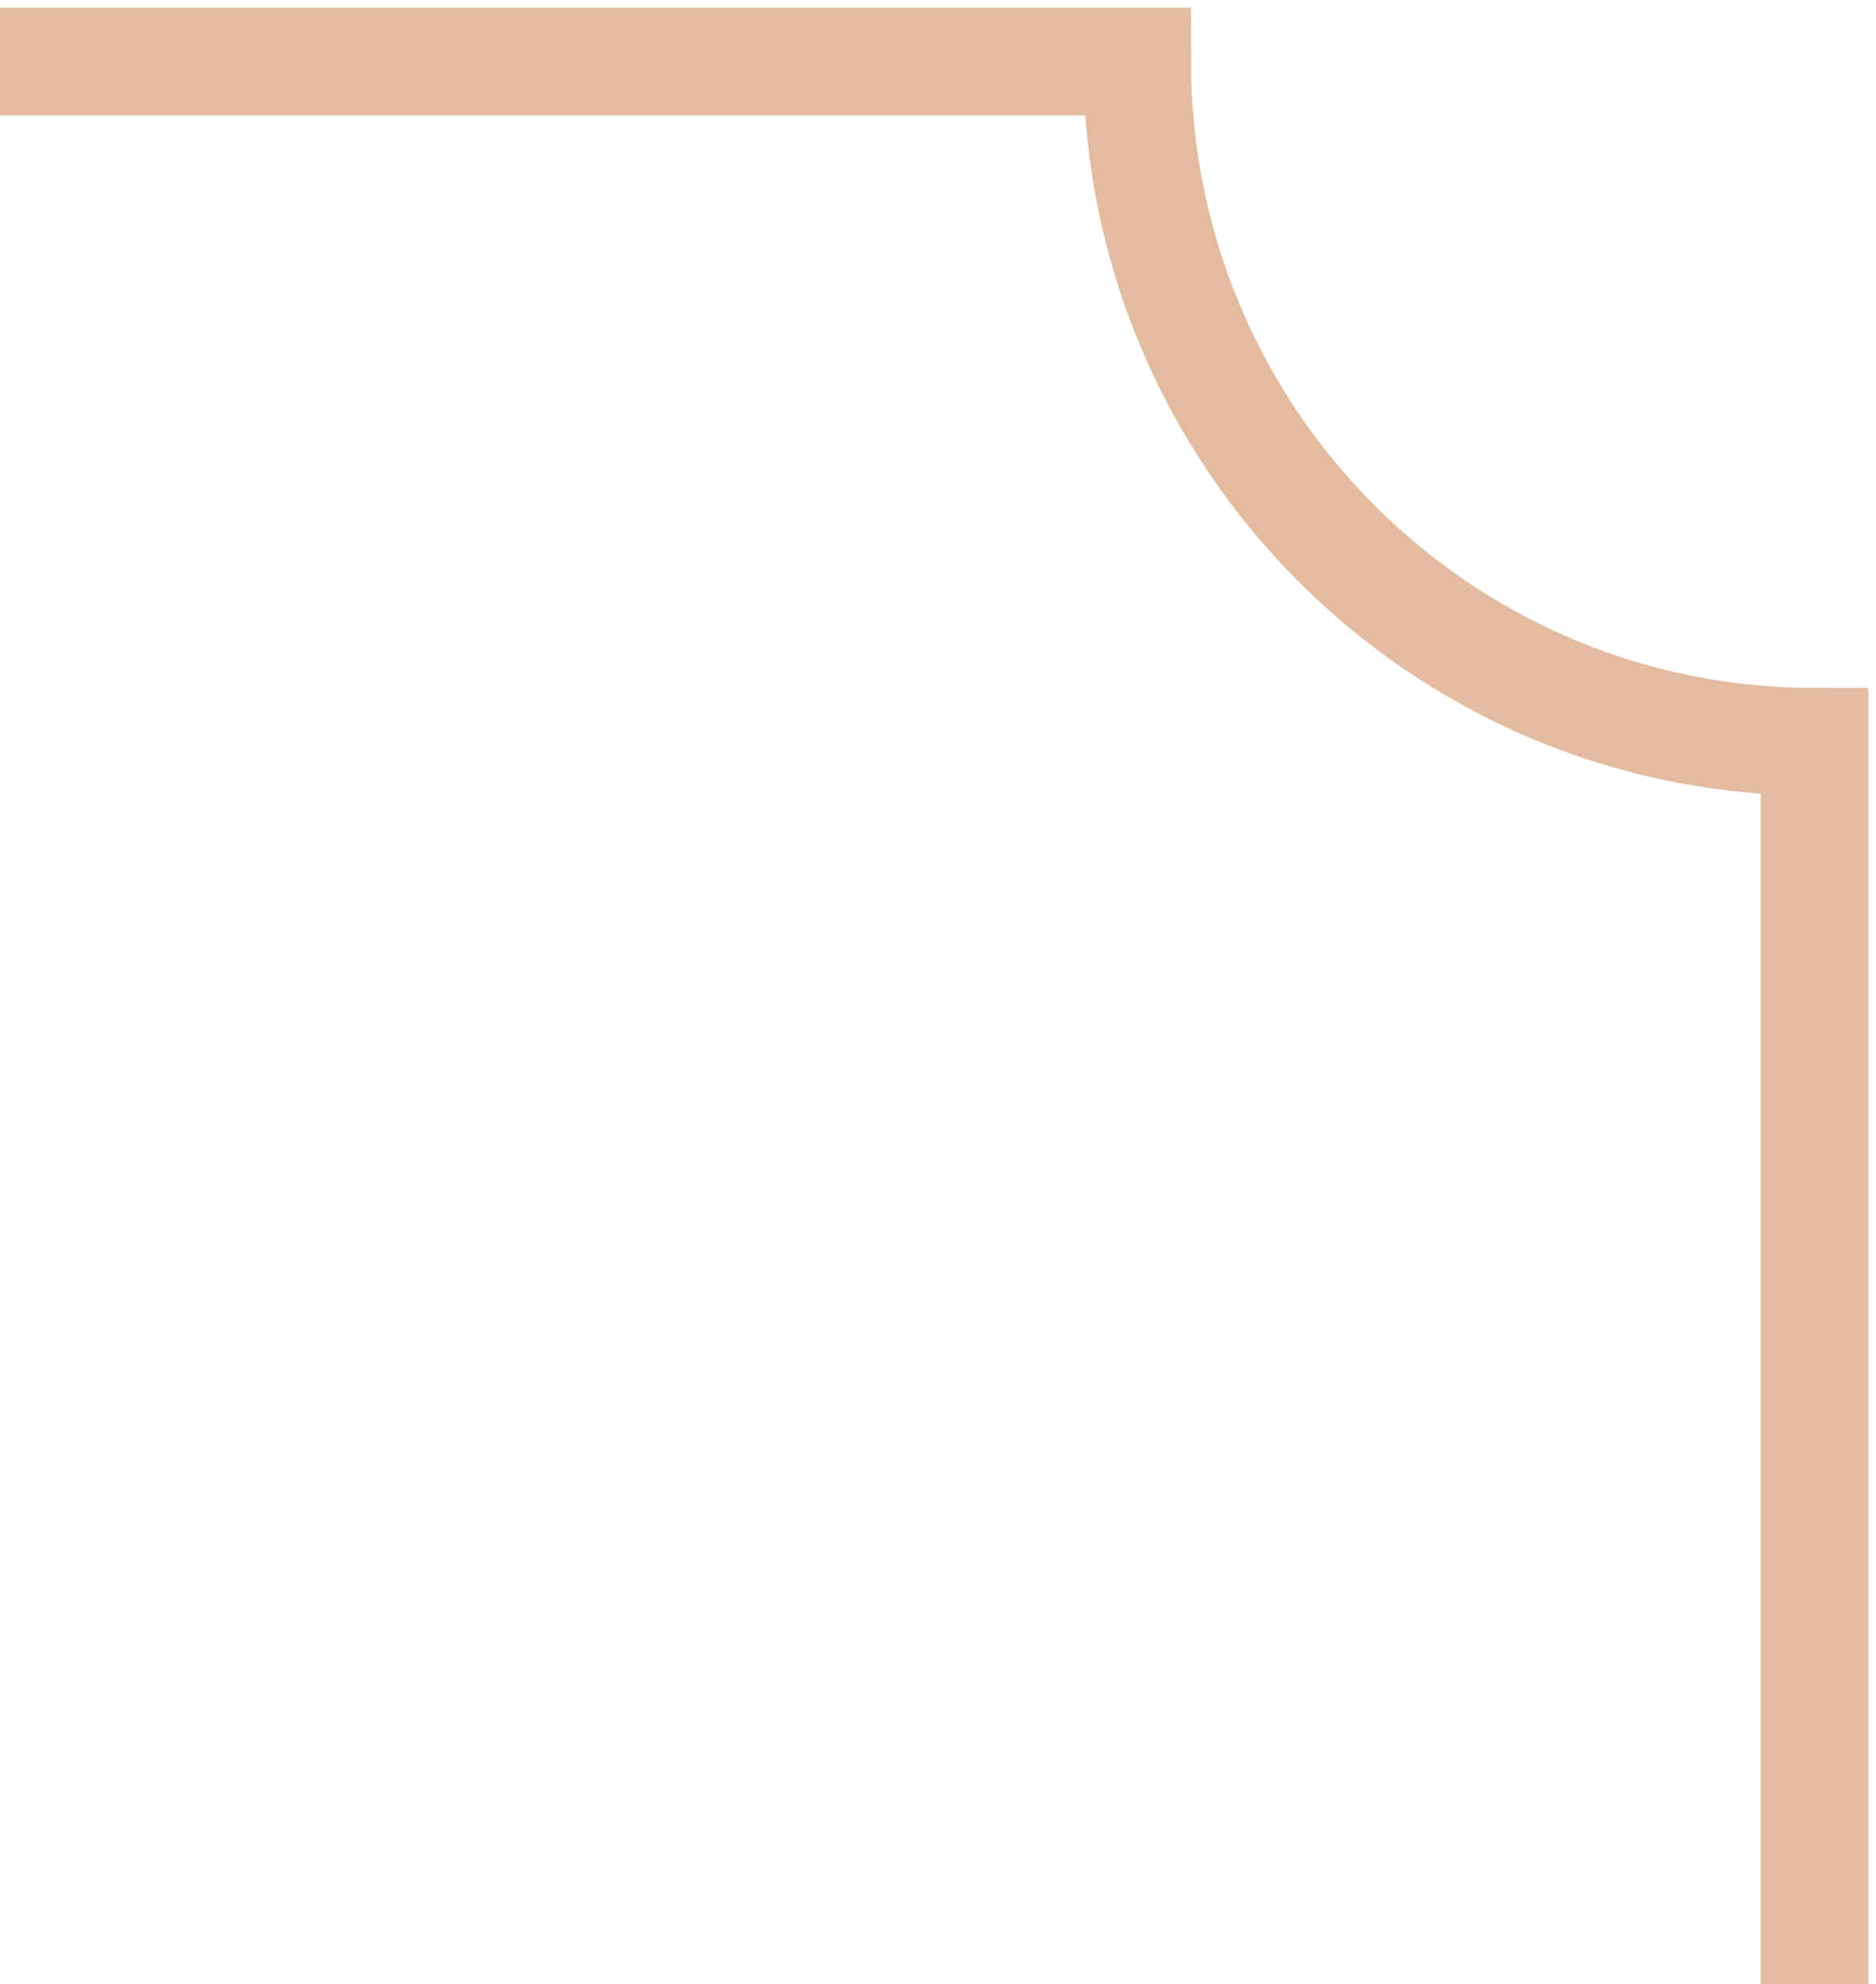 <svg width="122" height="129" viewBox="0 0 122 129" fill="none" xmlns="http://www.w3.org/2000/svg">
<path id="Vector" d="M0 4H73.953C73.953 28.422 93.673 48.221 118 48.221V129" stroke="#E3BCA0" stroke-width="7" stroke-miterlimit="10"/>
</svg>
